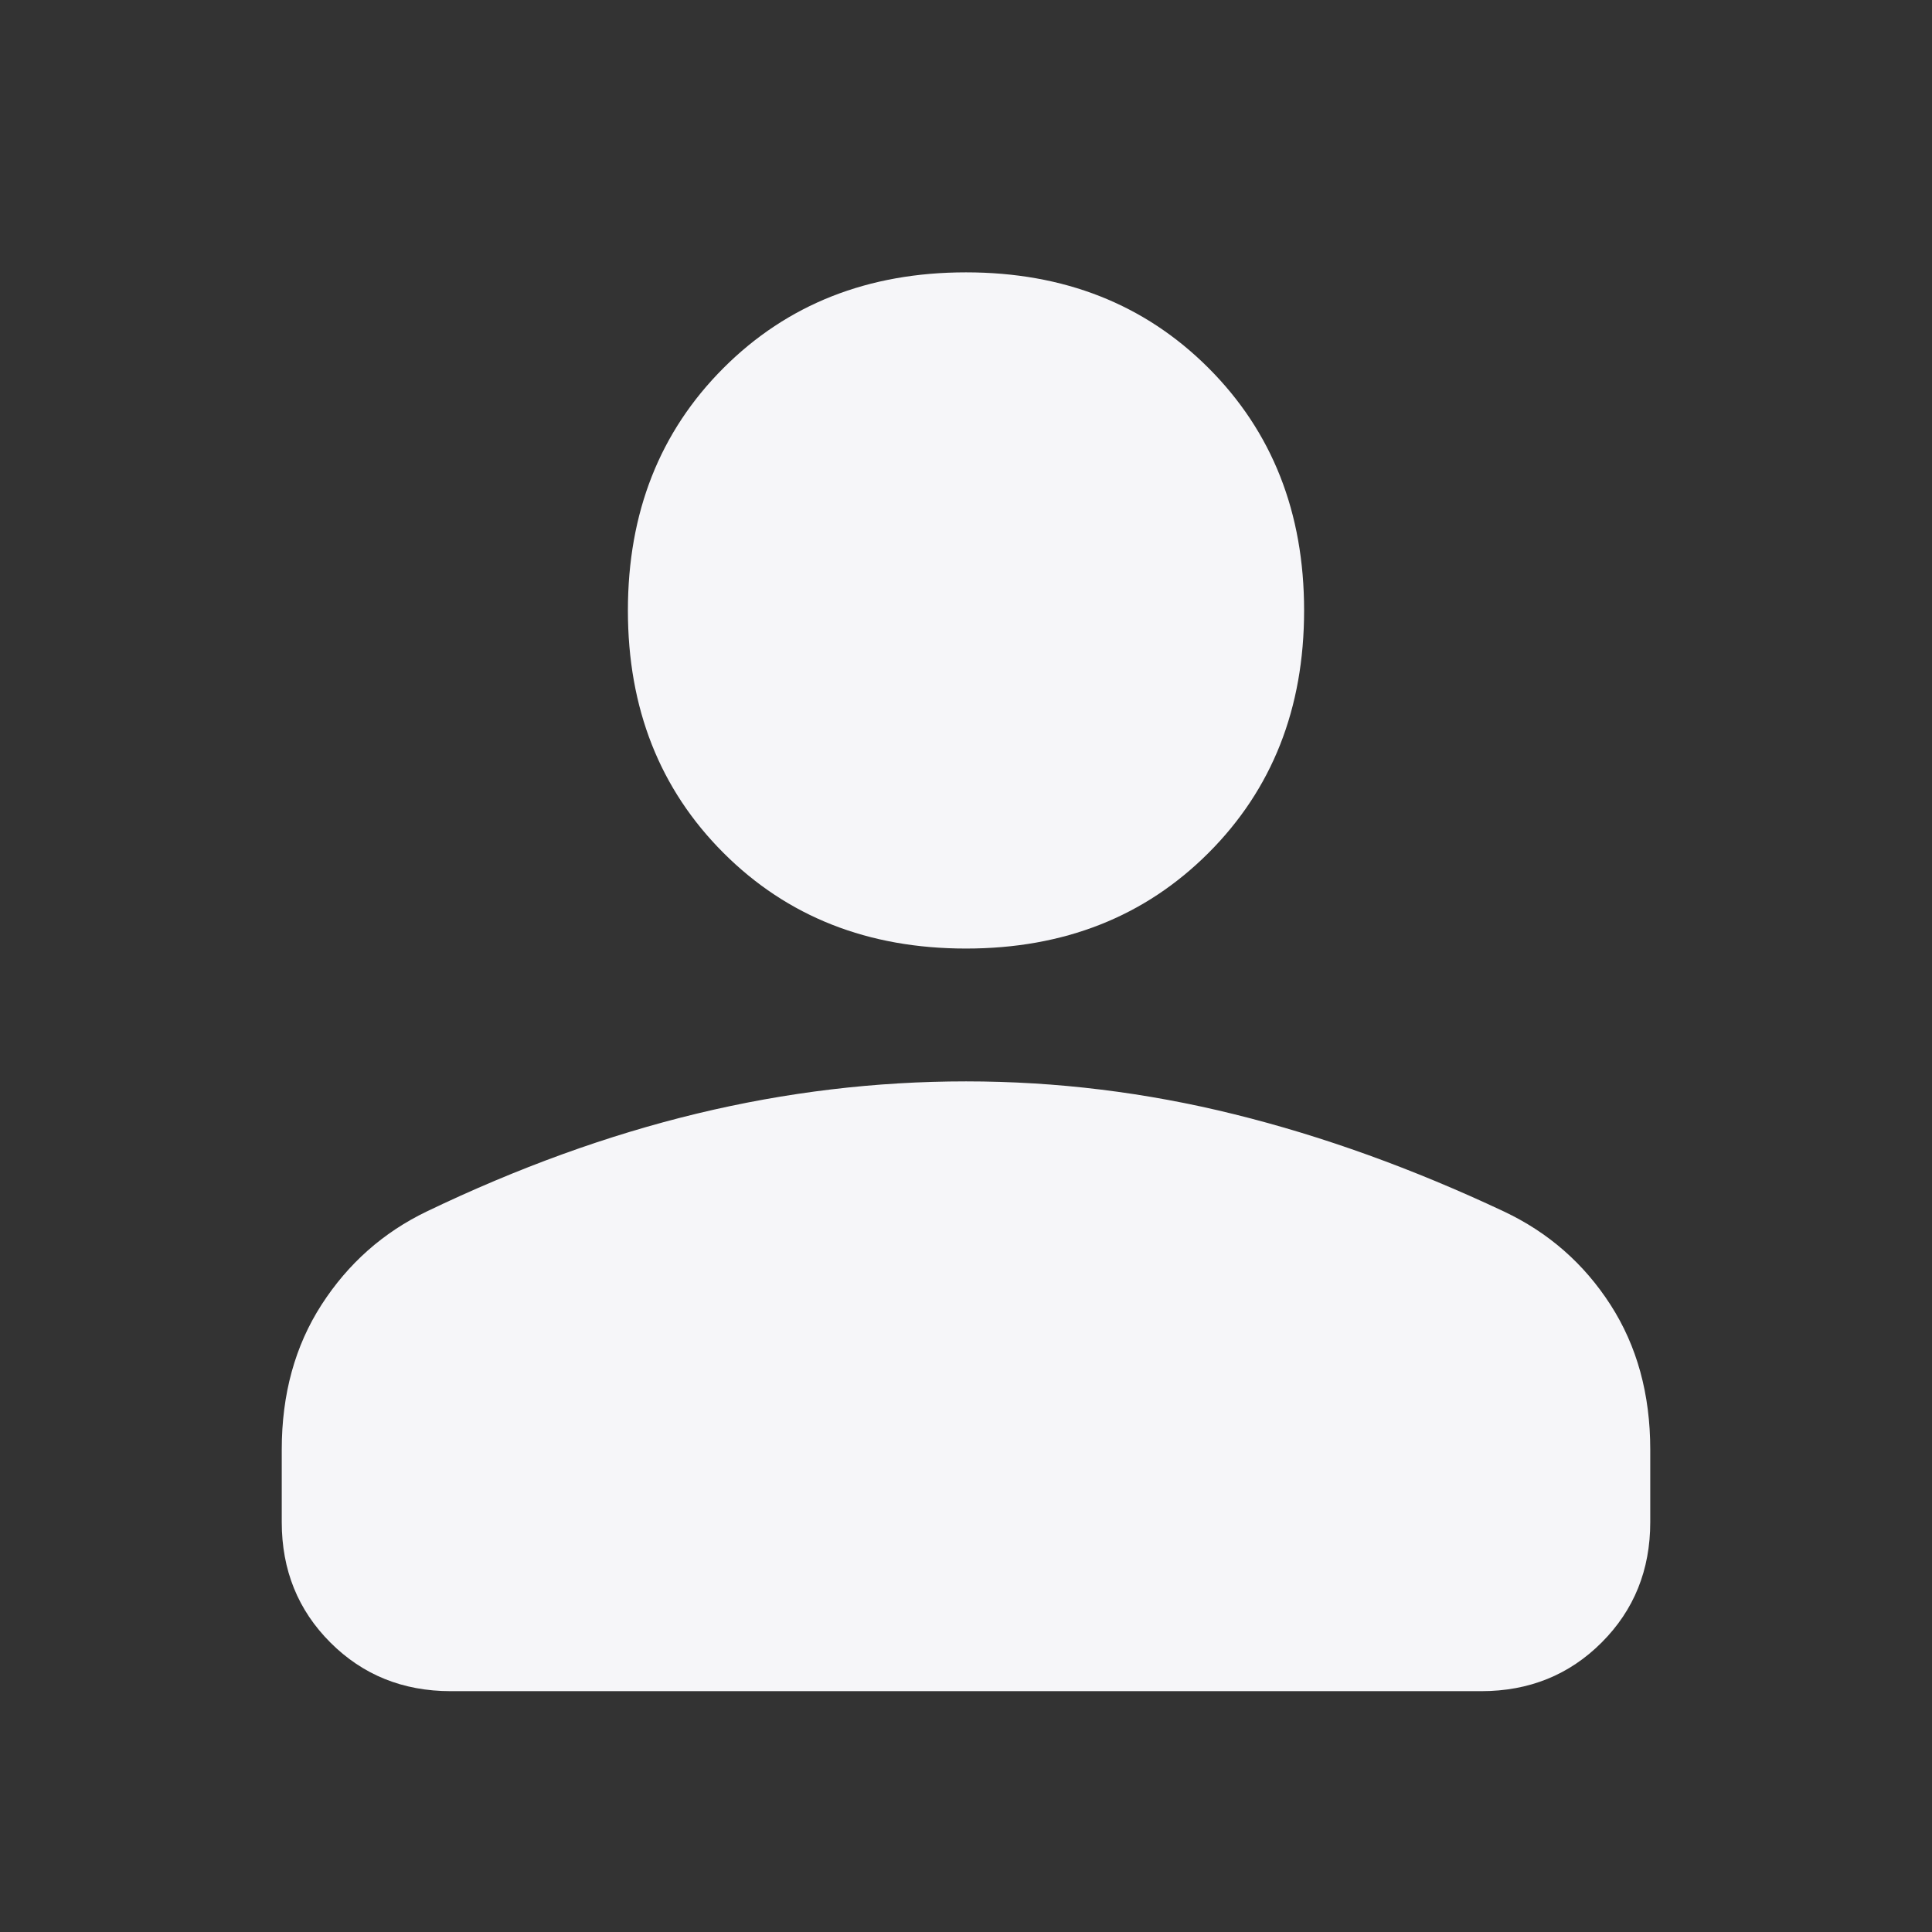 <svg xmlns="http://www.w3.org/2000/svg" height="40px" viewBox="0 -960 960 960" width="40px" fill="#f6f6f9"><rect x="0" y="-960" width="960" height="960" fill="#333333" stroke="none"/><path d="M480-488.67q-72.97 0-120.49-47.51Q312-583.69 312-656.67q0-72.97 47.51-120.48 47.52-47.52 120.49-47.52t120.49 47.52Q648-729.64 648-656.67q0 72.98-47.51 120.49-47.52 47.51-120.49 47.51Zm-340 285v-36.07q0-41.26 19.77-71.94T212-358q68-32.67 134.36-48.67 66.37-16 133.67-16 67.3 0 133.3 16.34 66 16.33 134 48.33 33.13 15.64 52.9 46.32Q820-281 820-239.74v36.07q0 35.67-24.17 59.84-24.16 24.16-59.83 24.16H224q-35.67 0-59.83-24.16Q140-168 140-203.67Z"/></svg>